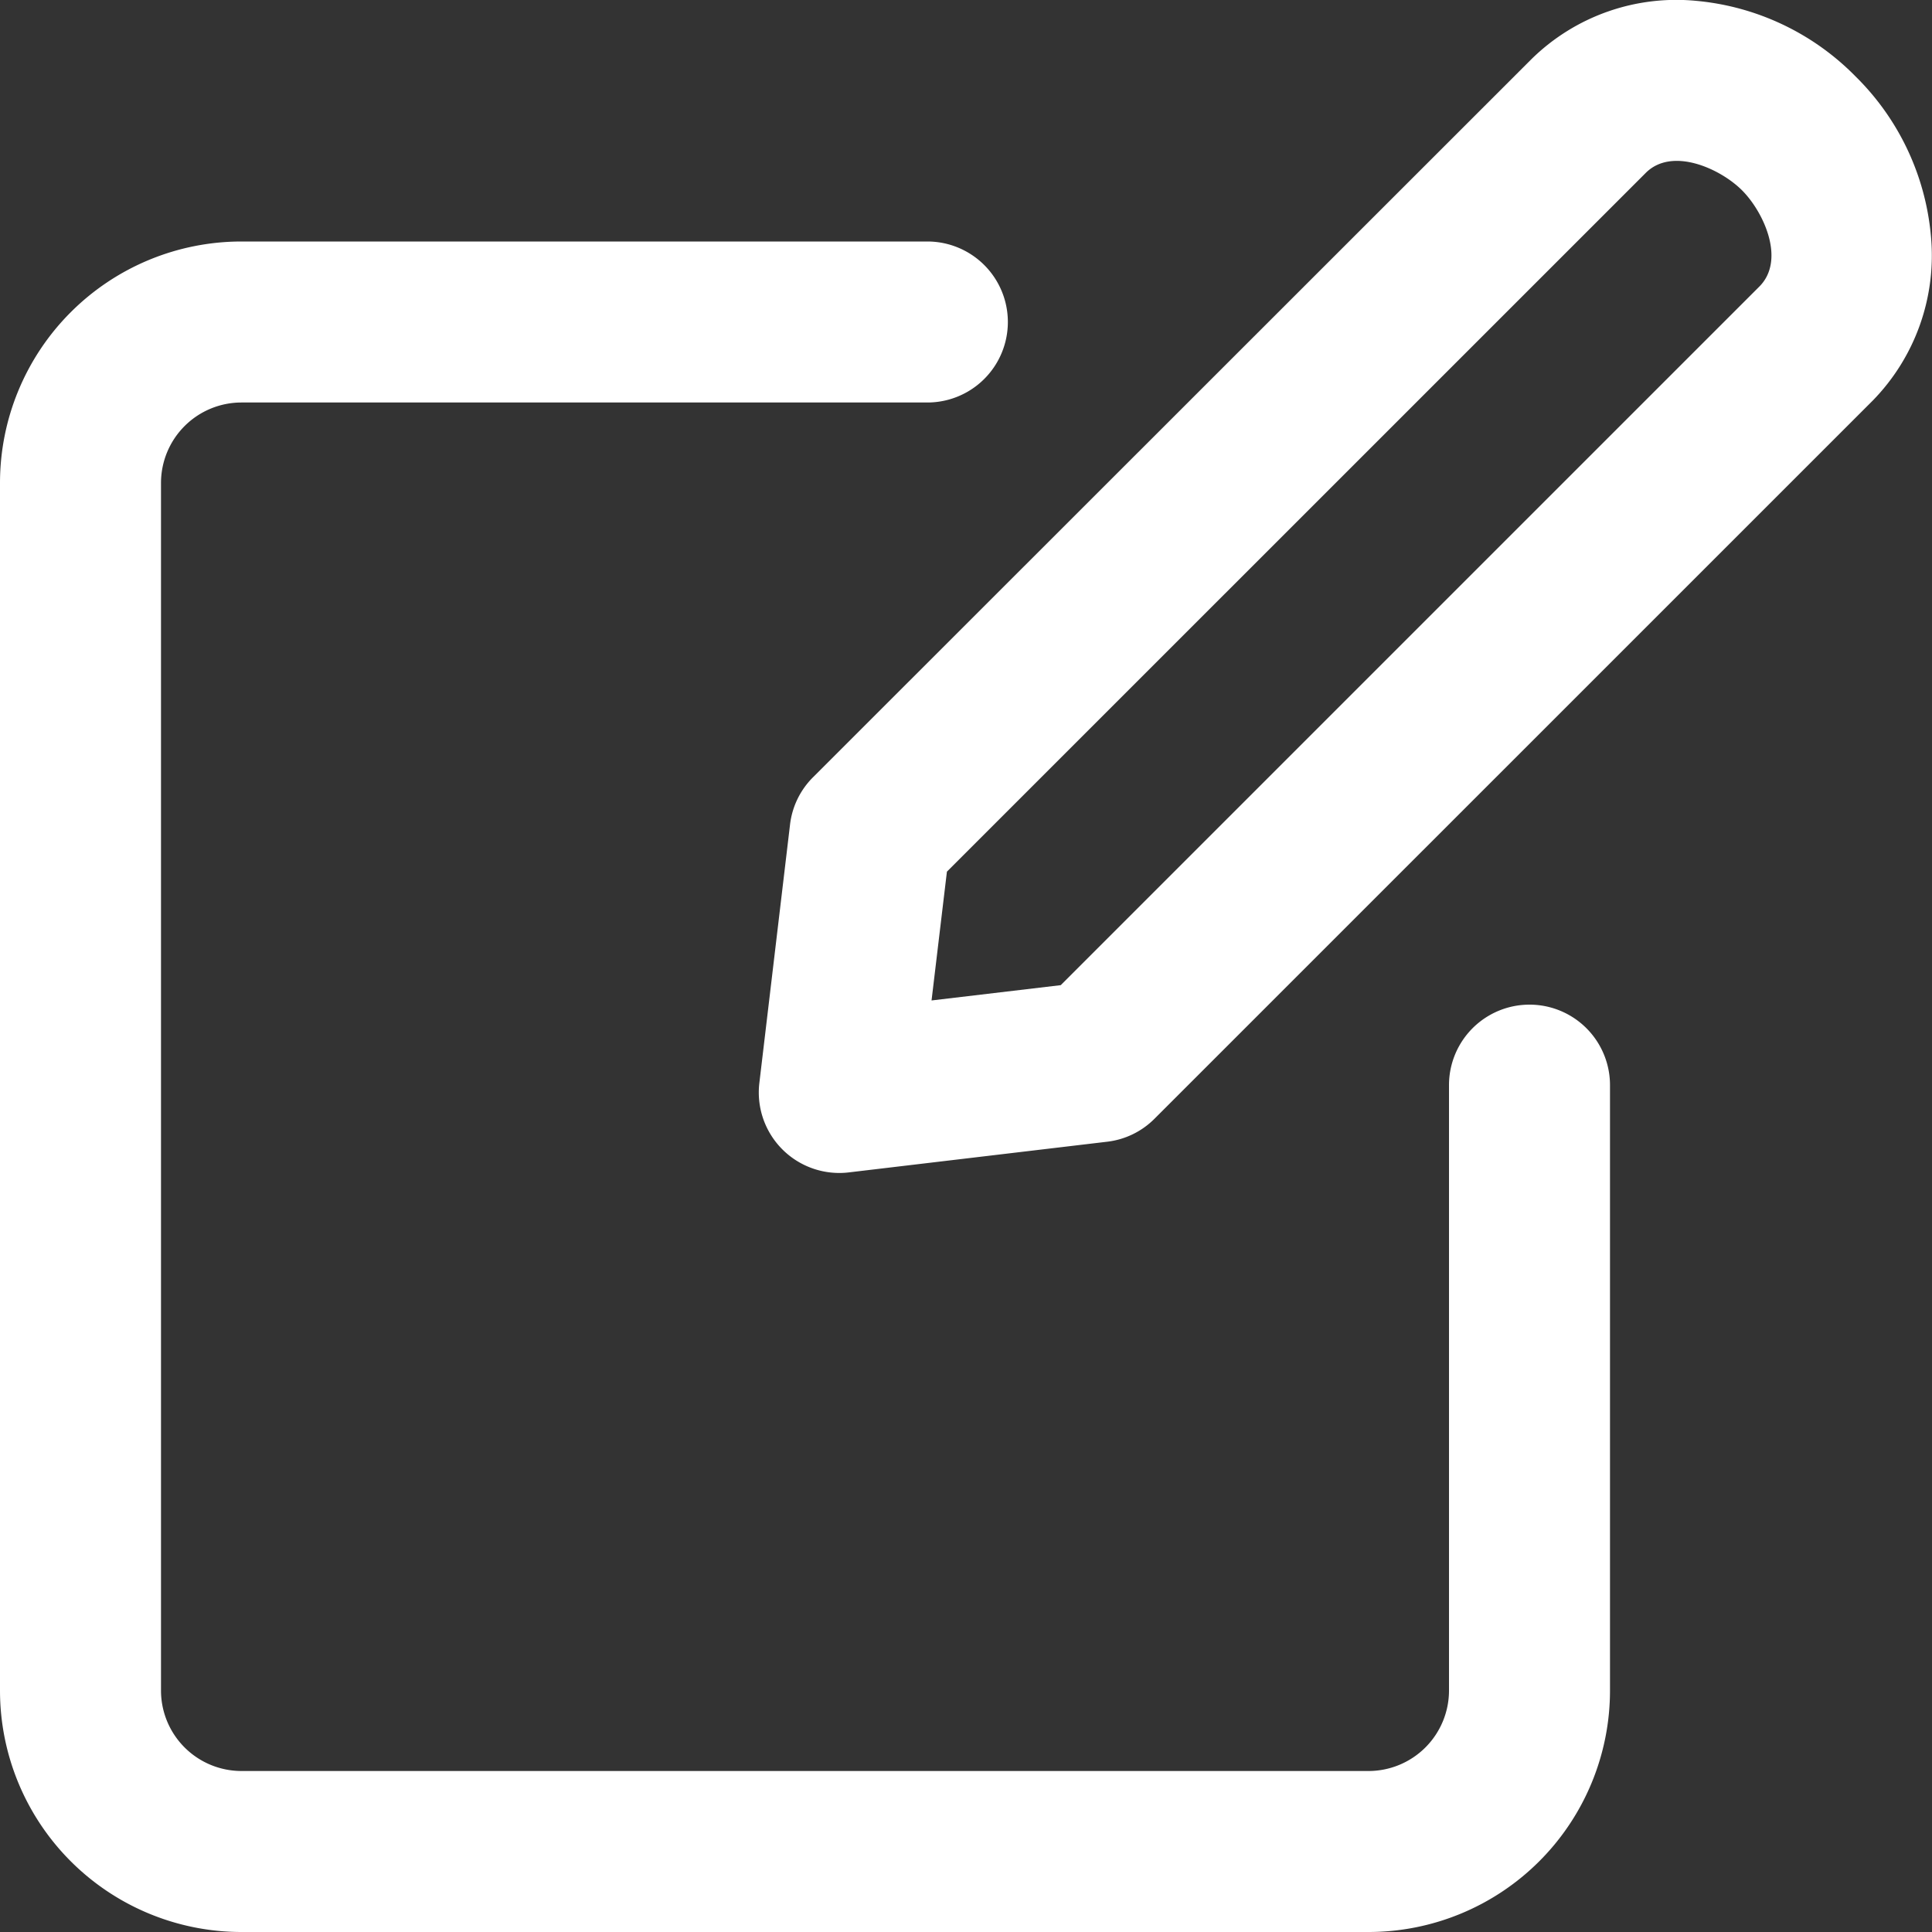 <svg xmlns="http://www.w3.org/2000/svg" version="1.1" xmlns:xlink="http://www.w3.org/1999/xlink" width="25" height="25"
    x="0" y="0" viewBox="0 0 24 24" style="enable-background:new 0 0 512 512" xml:space="preserve" class="">
    <rect x="0" y="0" width="24" height="24" fill="#333333" stroke="none"/>
    <g>
        <path
            d="M3 24h14a3 3 0 0 0 3-3v-7.52a1 1 0 0 0-2 0V21a1 1 0 0 1-1 1H3a1 1 0 0 1-1-1V6a1 1 0 0 1 1-1h8.52a1 1 0 0 0 0-2H3a3 3 0 0 0-3 3v15a3 3 0 0 0 3 3z"
            fill="#fff" opacity="1" data-original="#000000" class=""></path>
        <path
            d="M21.076.011a2.567 2.567 0 0 0-2.049.721L10.1 9.655a.993.993 0 0 0-.286.589l-.381 3.209a1 1 0 0 0 .993 1.118.945.945 0 0 0 .118-.007l3.209-.381a.993.993 0 0 0 .589-.286l8.923-8.922a2.579 2.579 0 0 0 .721-2.05A3.18 3.18 0 0 0 23.051.95a3.18 3.18 0 0 0-1.975-.939zm.779 3.549-8.678 8.678-1.605.19.191-1.6 8.679-8.678c.325-.329.923-.058 1.194.21s.55.869.219 1.2z"
            fill="#fff" opacity="1" data-original="#000000" class=""></path>
    </g>
</svg>